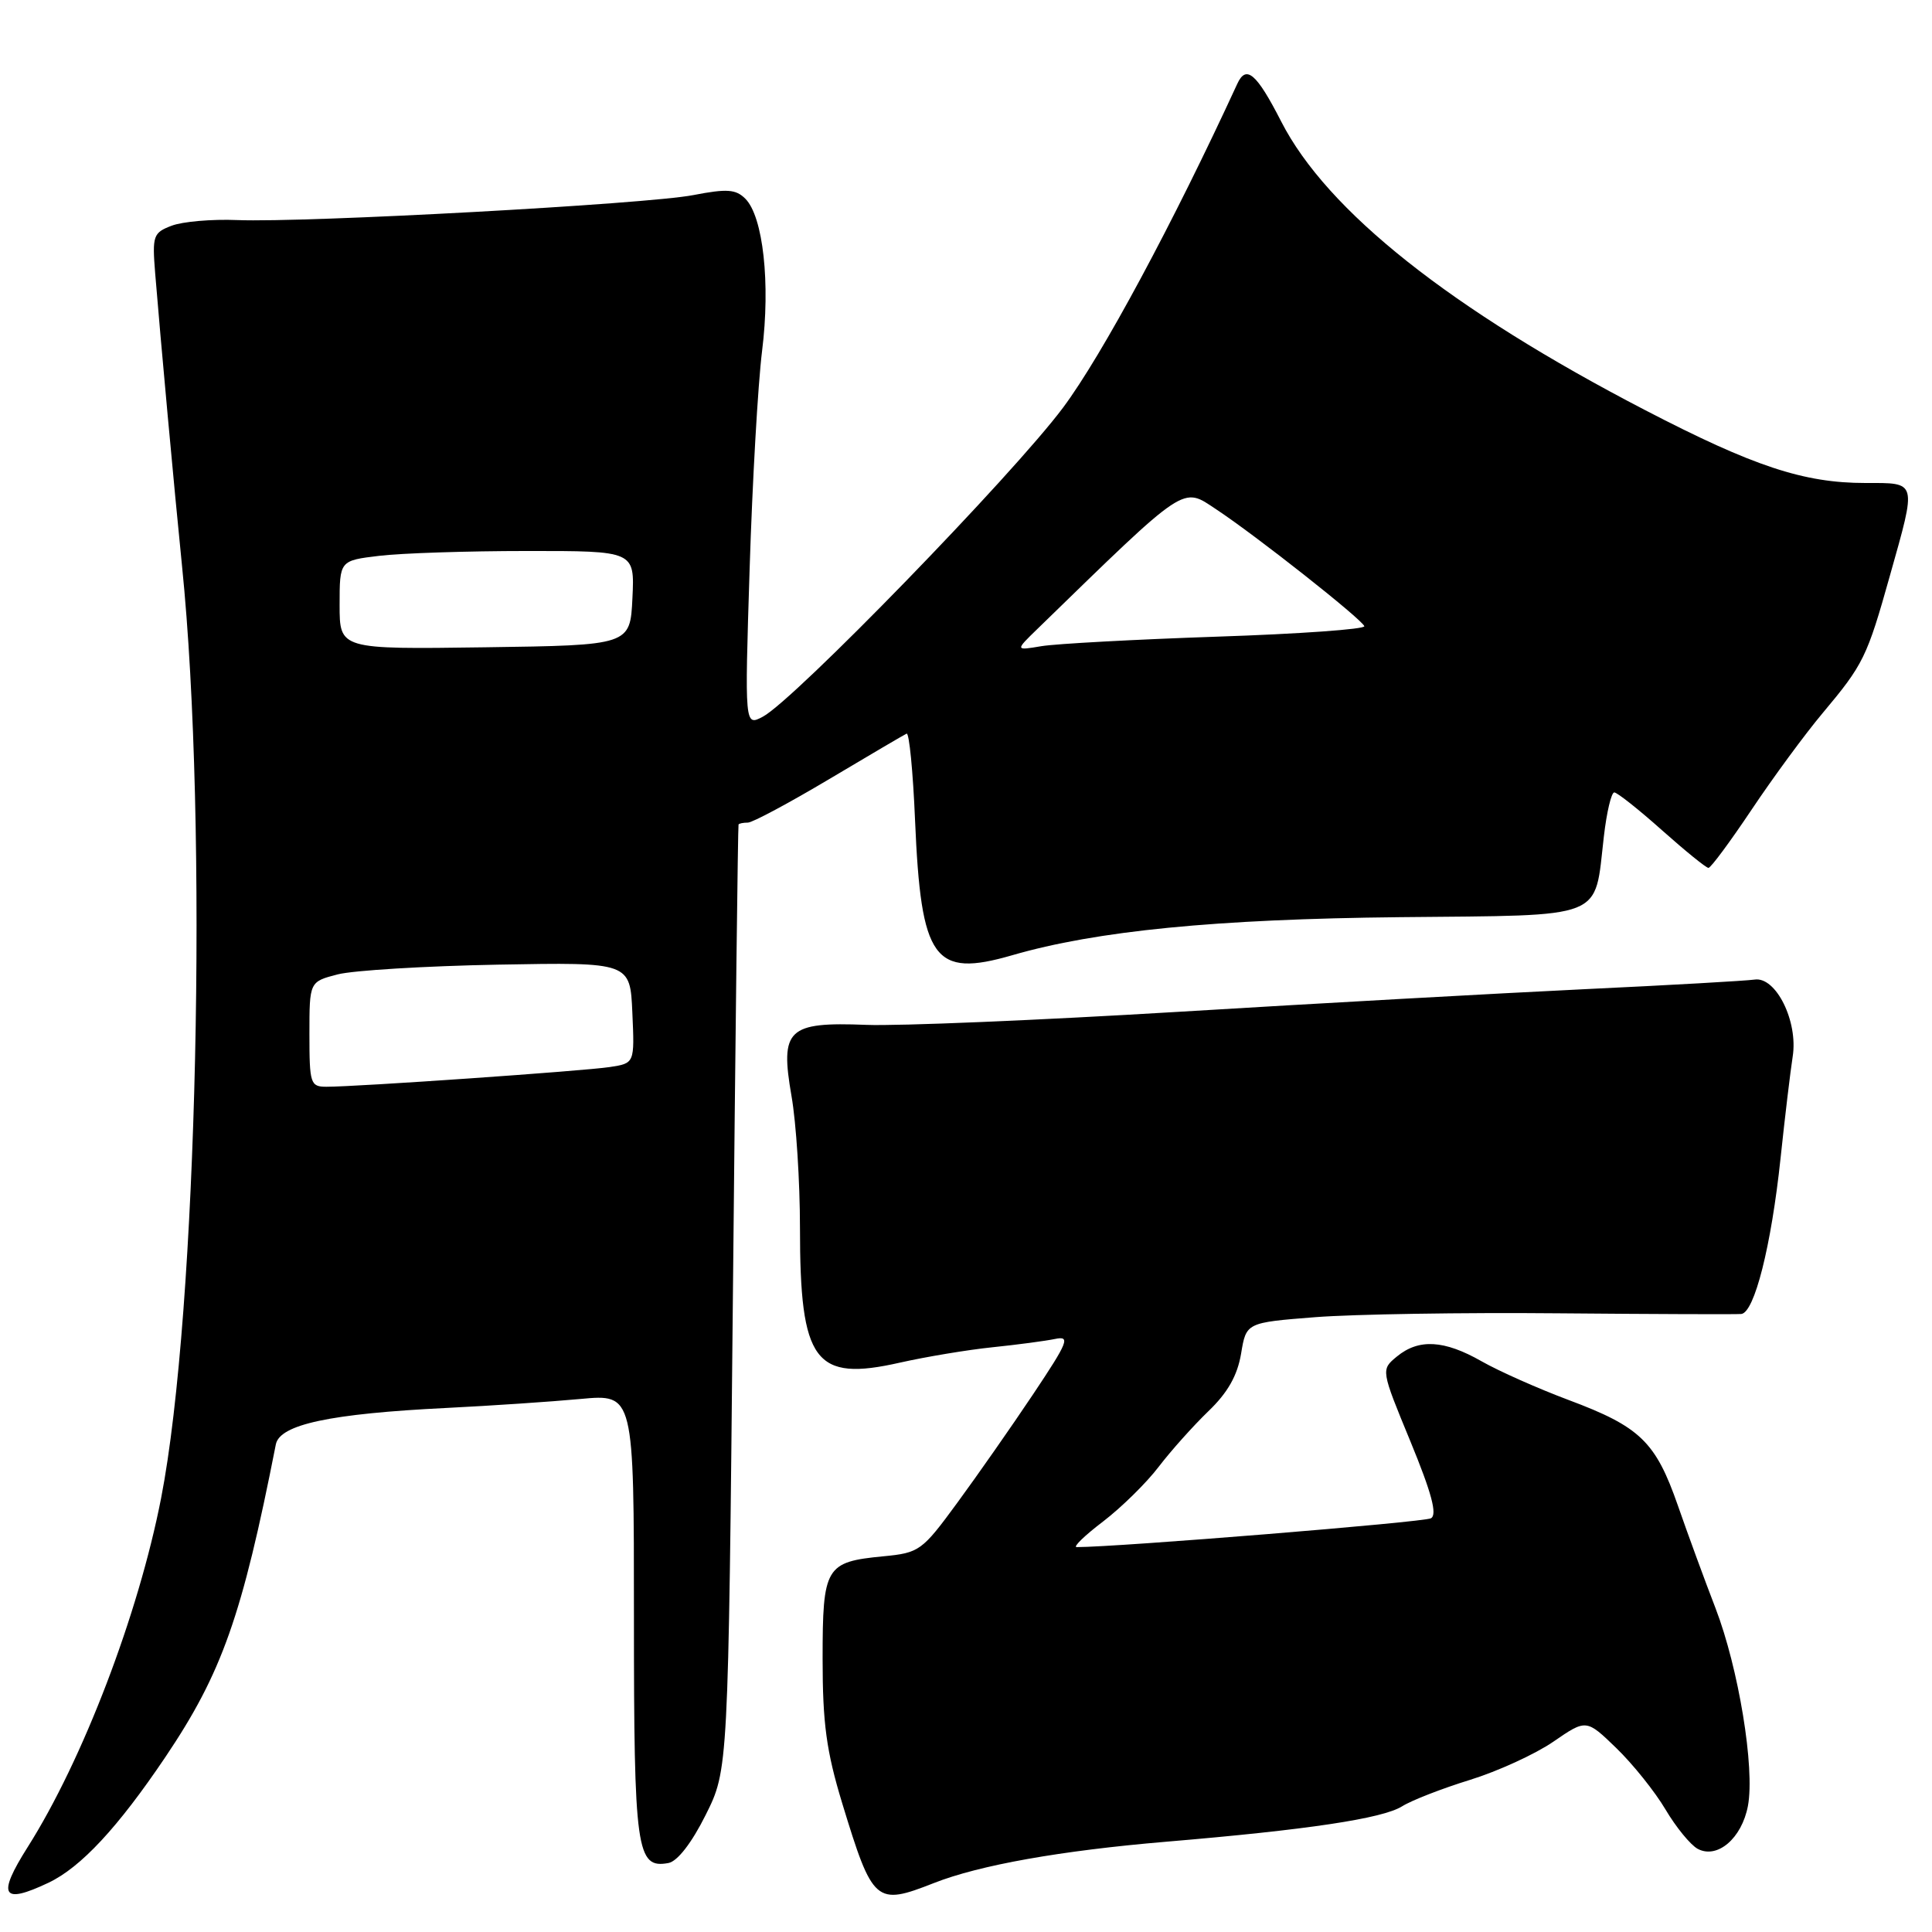 <?xml version="1.0" encoding="UTF-8" standalone="no"?>
<!DOCTYPE svg PUBLIC "-//W3C//DTD SVG 1.1//EN" "http://www.w3.org/Graphics/SVG/1.1/DTD/svg11.dtd" >
<svg xmlns="http://www.w3.org/2000/svg" xmlns:xlink="http://www.w3.org/1999/xlink" version="1.1" viewBox="0 0 256 256">
 <g >
 <path fill="currentColor"
d=" M 6.43 249.47 C 10.72 247.43 15.63 242.15 21.92 232.81 C 29.41 221.68 32.07 214.16 36.55 191.39 C 37.07 188.75 43.74 187.32 59.17 186.56 C 65.04 186.27 73.03 185.73 76.92 185.37 C 84.00 184.71 84.00 184.71 84.00 214.17 C 84.00 245.28 84.33 247.64 88.57 246.86 C 89.76 246.64 91.65 244.21 93.50 240.50 C 96.50 234.50 96.50 234.50 97.11 172.00 C 97.44 137.62 97.78 109.39 97.86 109.25 C 97.94 109.11 98.49 109.00 99.10 109.00 C 99.70 109.00 104.54 106.41 109.85 103.25 C 115.16 100.09 119.78 97.37 120.13 97.21 C 120.47 97.05 120.98 102.22 121.25 108.71 C 122.04 127.22 123.73 129.58 134.10 126.58 C 145.30 123.33 161.12 121.78 185.50 121.53 C 213.09 121.25 211.22 121.99 212.52 110.84 C 212.89 107.63 213.51 105.00 213.90 105.00 C 214.28 105.00 217.13 107.25 220.21 110.00 C 223.30 112.75 226.07 115.00 226.38 115.00 C 226.69 115.00 229.27 111.51 232.12 107.25 C 234.97 102.99 239.19 97.25 241.50 94.50 C 246.93 88.02 247.38 87.11 250.43 76.25 C 253.99 63.60 254.09 64.00 247.18 64.00 C 239.01 64.00 232.38 61.81 218.00 54.35 C 192.25 40.99 175.84 27.98 169.77 16.11 C 166.49 9.70 165.12 8.53 163.94 11.12 C 155.47 29.52 146.02 47.10 140.87 54.00 C 134.23 62.91 105.24 92.75 101.09 94.96 C 98.67 96.24 98.67 96.24 99.33 75.37 C 99.69 63.89 100.43 50.90 100.98 46.50 C 102.10 37.54 101.12 28.69 98.76 26.33 C 97.50 25.07 96.32 24.99 91.87 25.85 C 85.72 27.05 40.54 29.52 31.43 29.16 C 28.08 29.02 24.18 29.36 22.74 29.91 C 20.30 30.84 20.16 31.23 20.56 36.20 C 21.26 44.85 23.09 64.81 24.12 75.00 C 27.61 109.28 26.15 173.84 21.35 198.50 C 18.34 213.94 10.97 233.21 3.68 244.73 C -0.43 251.22 0.25 252.40 6.43 249.47 Z  M 123.73 249.52 C 129.79 247.13 140.55 245.22 154.50 244.04 C 173.28 242.46 183.18 240.97 185.78 239.35 C 187.03 238.56 191.07 236.99 194.76 235.85 C 198.45 234.71 203.43 232.43 205.83 230.78 C 210.19 227.78 210.19 227.78 214.18 231.64 C 216.37 233.76 219.30 237.42 220.69 239.77 C 222.08 242.12 224.00 244.46 224.95 244.98 C 227.55 246.37 230.80 243.59 231.61 239.29 C 232.55 234.28 230.37 221.03 227.31 213.08 C 225.91 209.46 223.67 203.35 222.33 199.50 C 219.38 191.03 217.33 189.05 207.83 185.50 C 203.80 183.99 198.62 181.69 196.32 180.38 C 191.36 177.55 187.99 177.36 185.09 179.75 C 182.97 181.50 182.97 181.50 186.89 191.00 C 189.70 197.83 190.47 200.69 189.61 201.18 C 188.71 201.70 148.09 205.00 142.66 205.00 C 142.14 205.00 143.71 203.47 146.16 201.61 C 148.60 199.74 151.92 196.48 153.53 194.36 C 155.15 192.24 158.11 188.93 160.11 187.00 C 162.68 184.54 163.96 182.27 164.45 179.37 C 165.13 175.25 165.13 175.25 174.31 174.53 C 179.35 174.14 193.83 173.90 206.49 174.02 C 219.14 174.13 230.05 174.17 230.72 174.11 C 232.47 173.95 234.70 165.11 235.93 153.50 C 236.51 148.00 237.24 141.93 237.54 140.00 C 238.28 135.34 235.32 129.37 232.49 129.80 C 231.40 129.96 221.28 130.54 210.00 131.07 C 198.72 131.61 174.43 132.96 156.00 134.08 C 137.57 135.19 119.03 135.97 114.79 135.80 C 104.36 135.39 103.34 136.37 104.88 145.24 C 105.50 148.77 106.00 156.62 106.00 162.68 C 106.00 180.51 107.94 183.12 119.27 180.55 C 122.70 179.78 128.20 178.86 131.50 178.52 C 134.80 178.18 138.54 177.68 139.80 177.42 C 141.86 176.99 141.55 177.77 136.91 184.72 C 134.05 189.00 129.52 195.48 126.85 199.12 C 122.17 205.51 121.82 205.76 117.03 206.22 C 109.38 206.96 109.00 207.60 109.00 219.82 C 109.00 228.36 109.50 232.05 111.60 238.95 C 115.64 252.19 116.04 252.54 123.73 249.52 Z  M 41.00 137.04 C 41.00 130.08 41.00 130.08 44.75 129.11 C 46.81 128.58 56.38 128.00 66.00 127.82 C 83.50 127.50 83.50 127.50 83.79 134.20 C 84.09 140.89 84.09 140.89 80.79 141.39 C 77.39 141.91 47.23 144.01 43.25 144.00 C 41.13 144.00 41.00 143.59 41.00 137.04 Z  M 45.00 80.16 C 45.00 74.28 45.00 74.28 50.25 73.65 C 53.14 73.30 61.93 73.01 69.80 73.01 C 84.10 73.00 84.10 73.00 83.80 79.25 C 83.50 85.50 83.50 85.50 64.25 85.77 C 45.00 86.04 45.00 86.04 45.00 80.16 Z  M 137.50 83.30 C 157.45 63.90 156.60 64.47 161.17 67.50 C 166.44 70.98 180.40 82.00 180.78 82.97 C 180.94 83.37 172.16 84.00 161.28 84.36 C 150.40 84.73 139.93 85.30 138.00 85.62 C 134.50 86.21 134.50 86.21 137.50 83.30 Z "/>
</g>
</svg>
